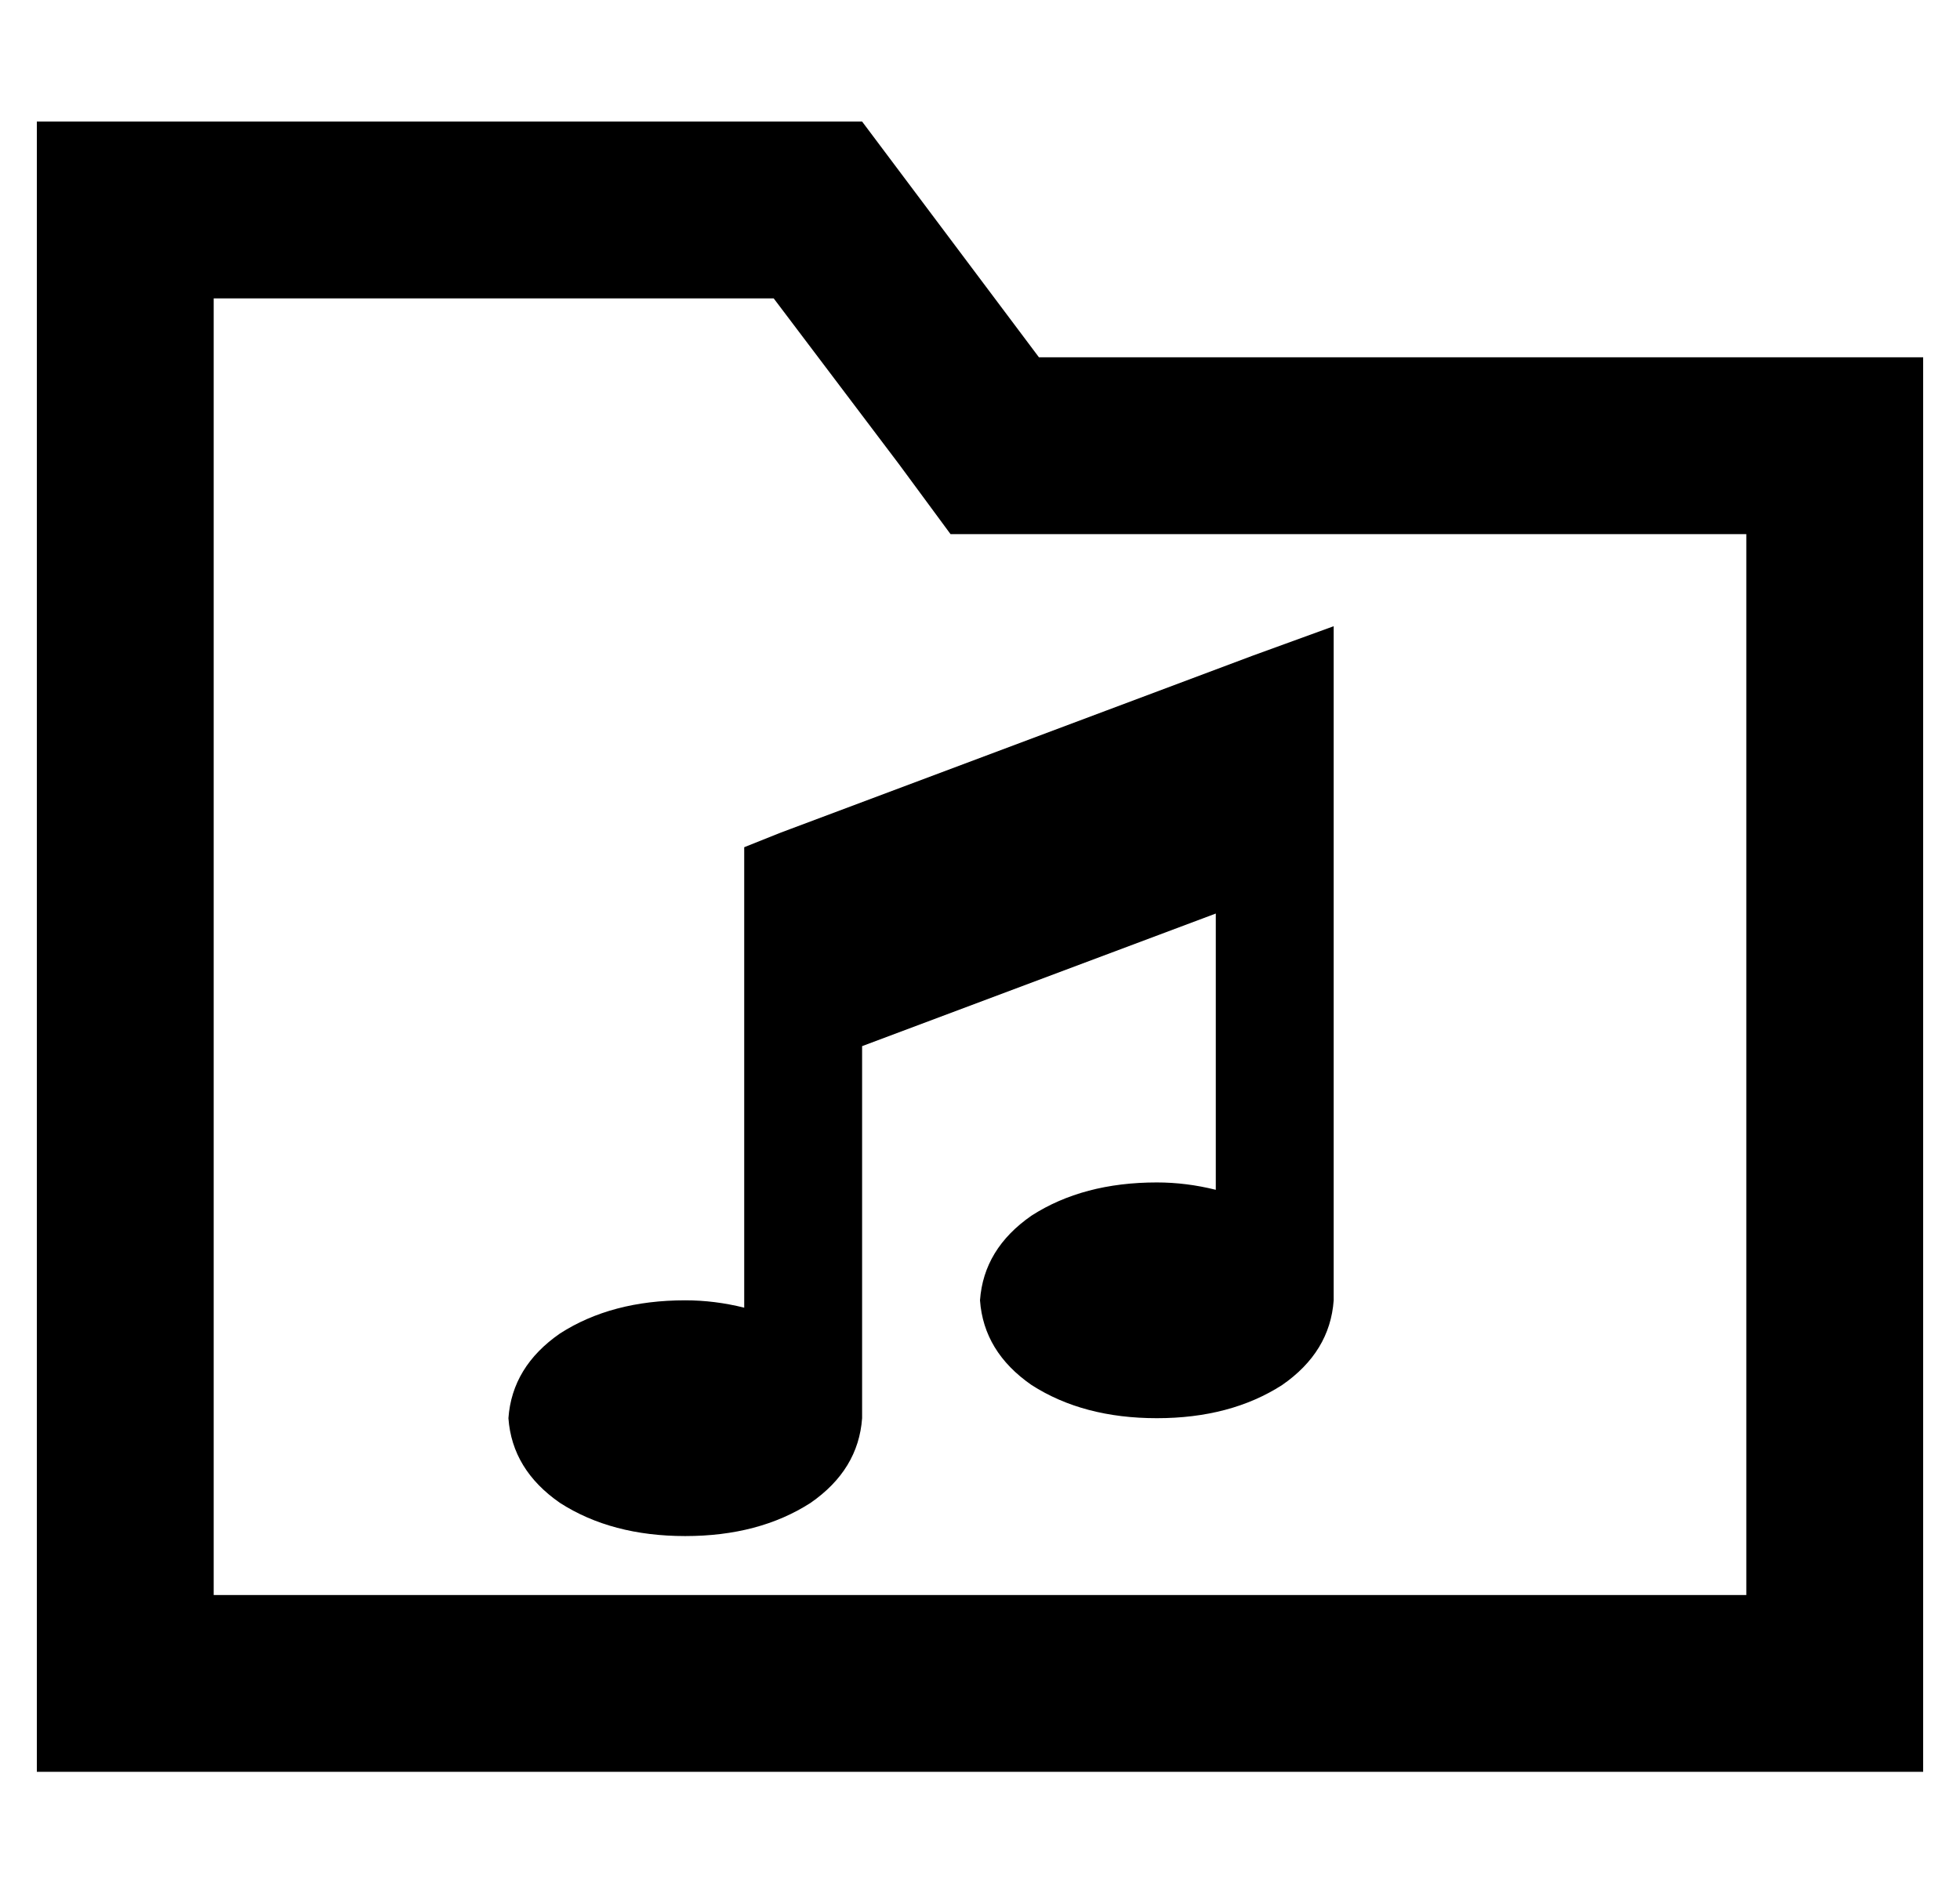 <?xml version="1.0" standalone="no"?>
<!DOCTYPE svg PUBLIC "-//W3C//DTD SVG 1.1//EN" "http://www.w3.org/Graphics/SVG/1.1/DTD/svg11.dtd" >
<svg xmlns="http://www.w3.org/2000/svg" xmlns:xlink="http://www.w3.org/1999/xlink" version="1.1" viewBox="-10 -40 532 512">
   <path fill="currentColor"
d="M224 -7l48 64l-48 -64l48 64h192h48v48v0v288v0v48v0h-48h-464v-48v0v-352v0v-48v0h48h176zM272 105h-24h24h-24l-14 -19v0l-34 -45v0h-152v0v352v0h416v0v-288v0h-192v0zM352 153v32v-32v32v128v0q-1 14 -14 23q-14 9 -34 9t-34 -9q-13 -9 -14 -23q1 -14 14 -23
q14 -9 34 -9q8 0 16 2v-75v0l-96 36v0v101v0q-1 14 -14 23q-14 9 -34 9t-34 -9q-13 -9 -14 -23q1 -14 14 -23q14 -9 34 -9q8 0 16 2v-82v0v-32v0v-11v0l10 -4v0l128 -48v0l22 -8v0v23v0z" />
</svg>
